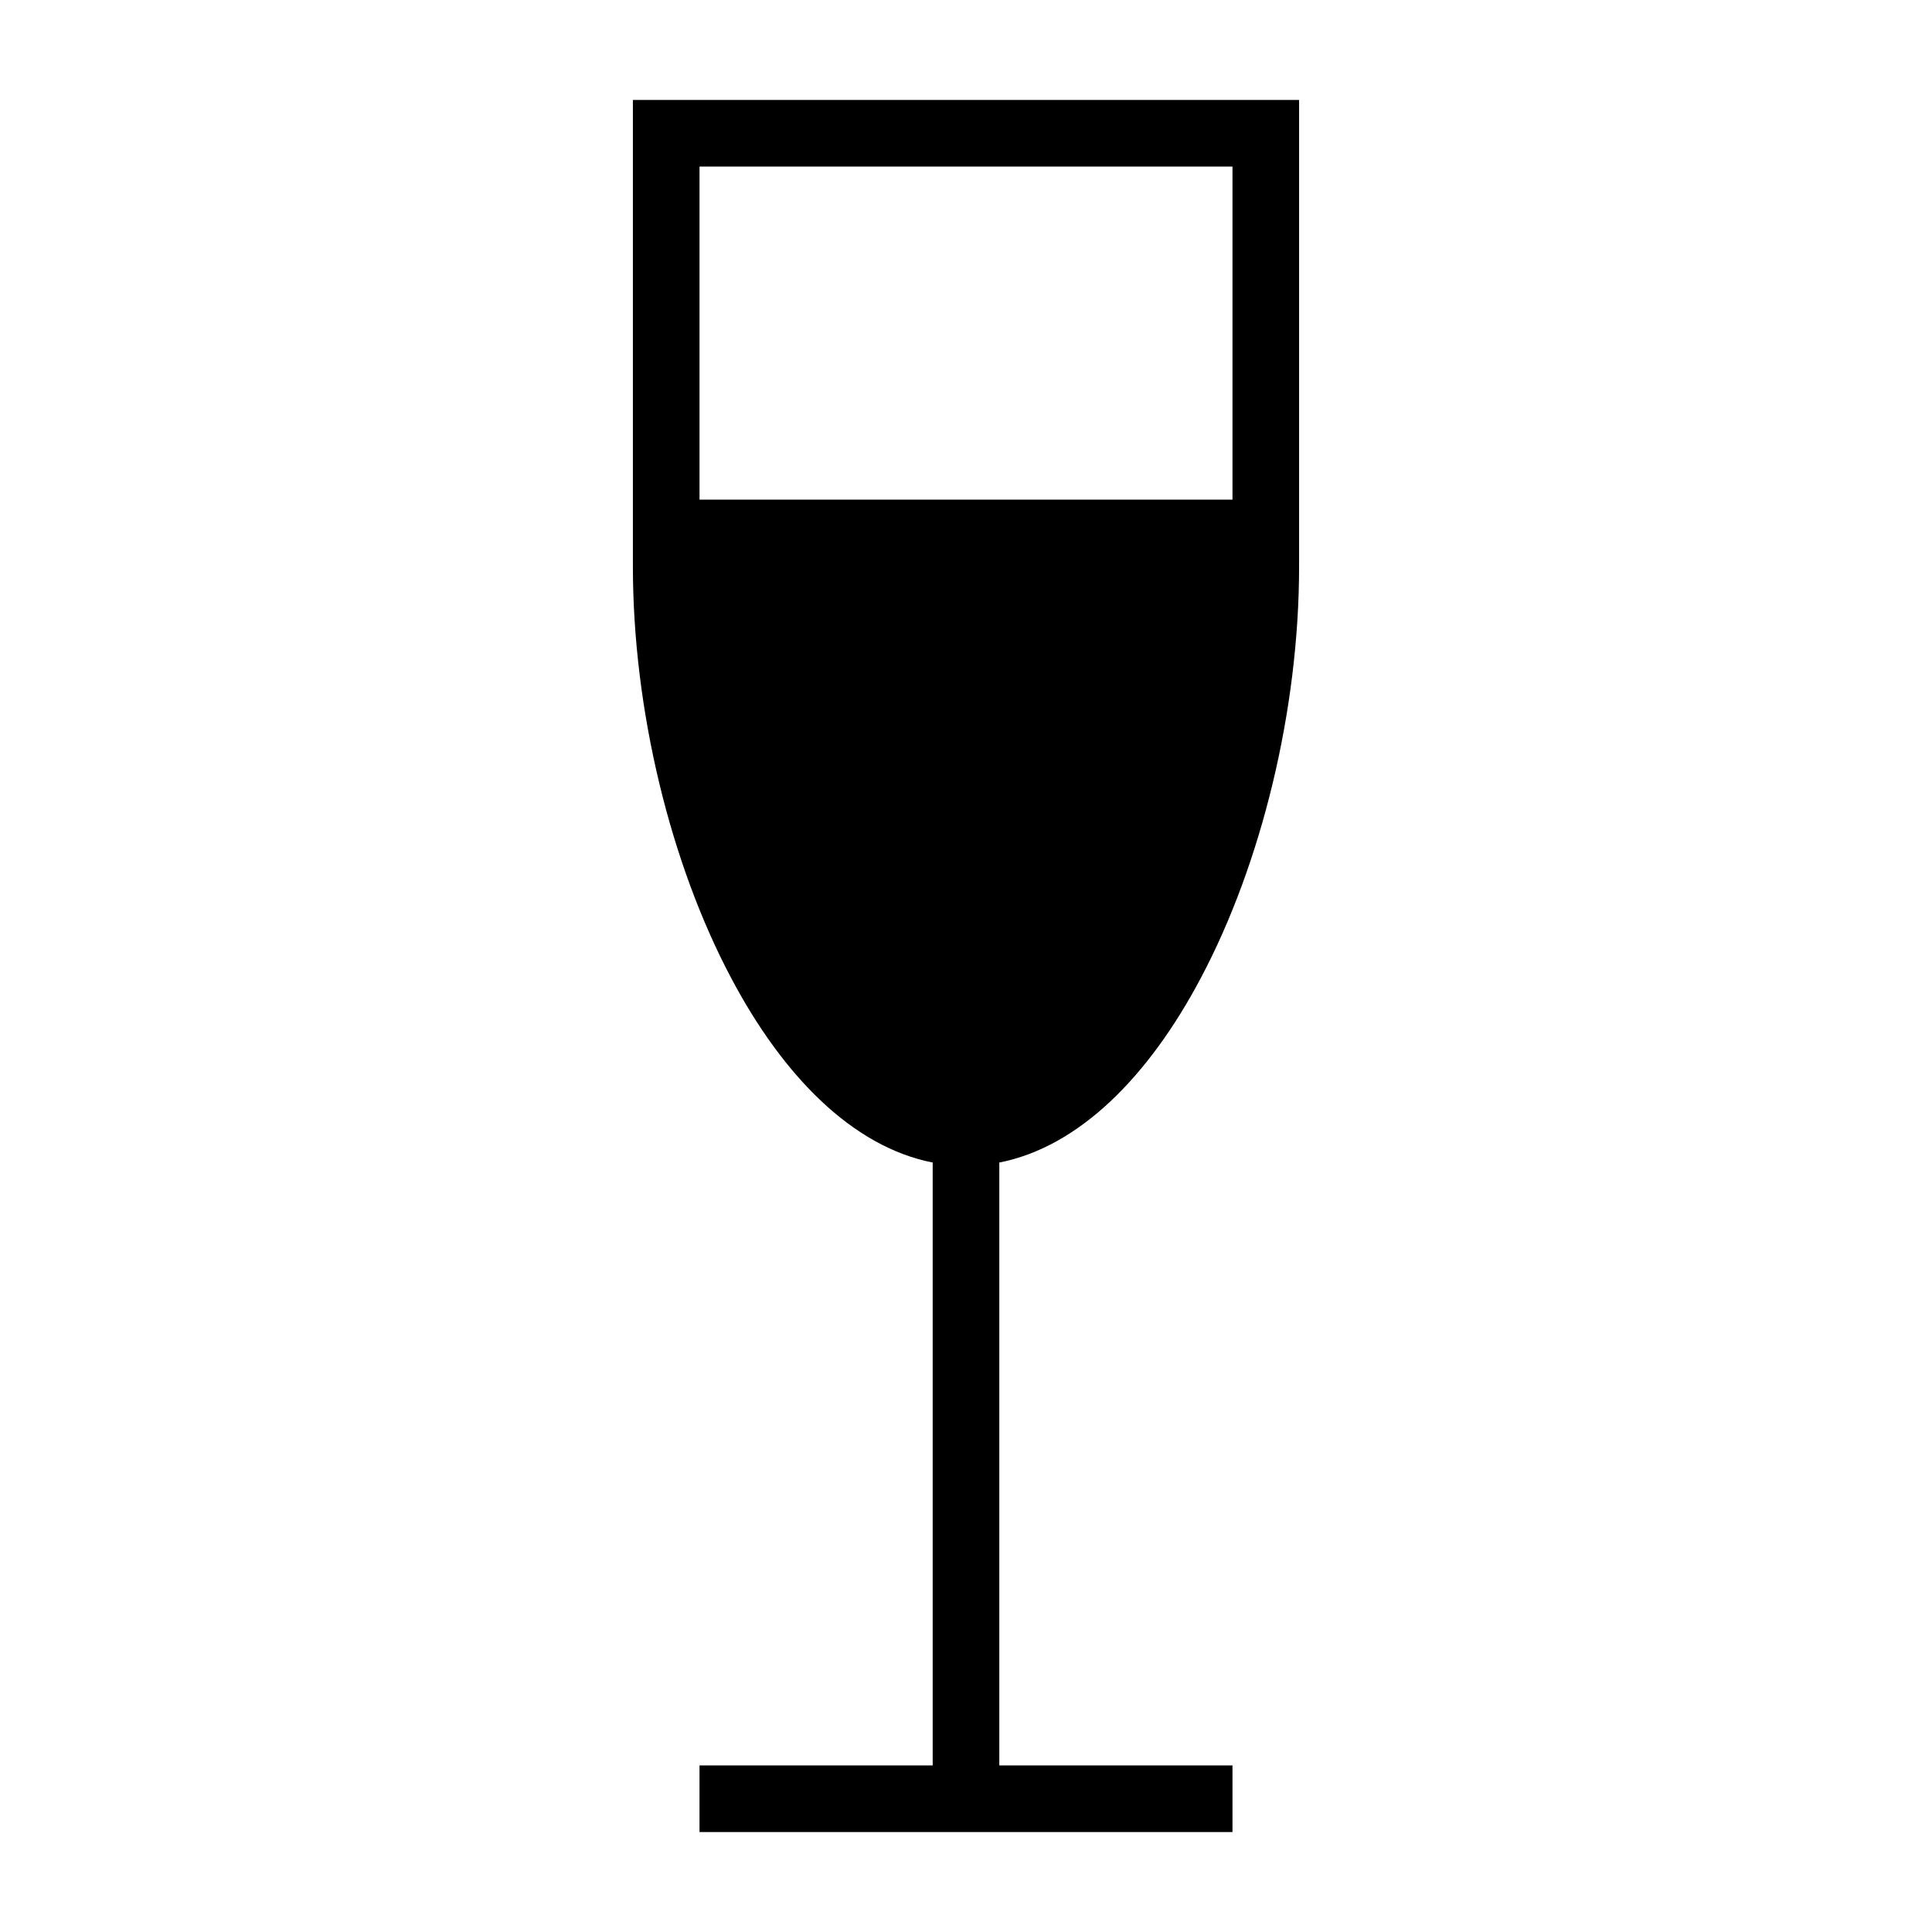 <?xml version="1.0" encoding="UTF-8"?>
<!DOCTYPE svg PUBLIC "-//W3C//DTD SVG 1.1//EN" "http://www.w3.org/Graphics/SVG/1.1/DTD/svg11.dtd">
<svg xmlns="http://www.w3.org/2000/svg" xml:space="preserve" width="580px" height="580px" shape-rendering="geometricPrecision" text-rendering="geometricPrecision" image-rendering="optimizeQuality" fill-rule="nonzero" clip-rule="nonzero" viewBox="0 0 5800 5800" xmlns:xlink="http://www.w3.org/1999/xlink">
	<title>champagne_glass icon</title>
	<desc>champagne_glass icon from the IconExperience.com I-Collection. Copyright by INCORS GmbH (www.incors.com).</desc>
		<path id="curve28"  d="M3000 3490l0 1810 700 0 0 200 -1600 0 0 -200 700 0 0 -1810c-240,-47 -449,-259 -605,-554 -182,-343 -295,-804 -295,-1236l0 -1400 2000 0 0 1400c0,432 -113,893 -295,1236 -156,295 -365,507 -605,554zm-900 -1990l1600 0 0 -1000 -1600 0 0 1000z"/>
</svg>